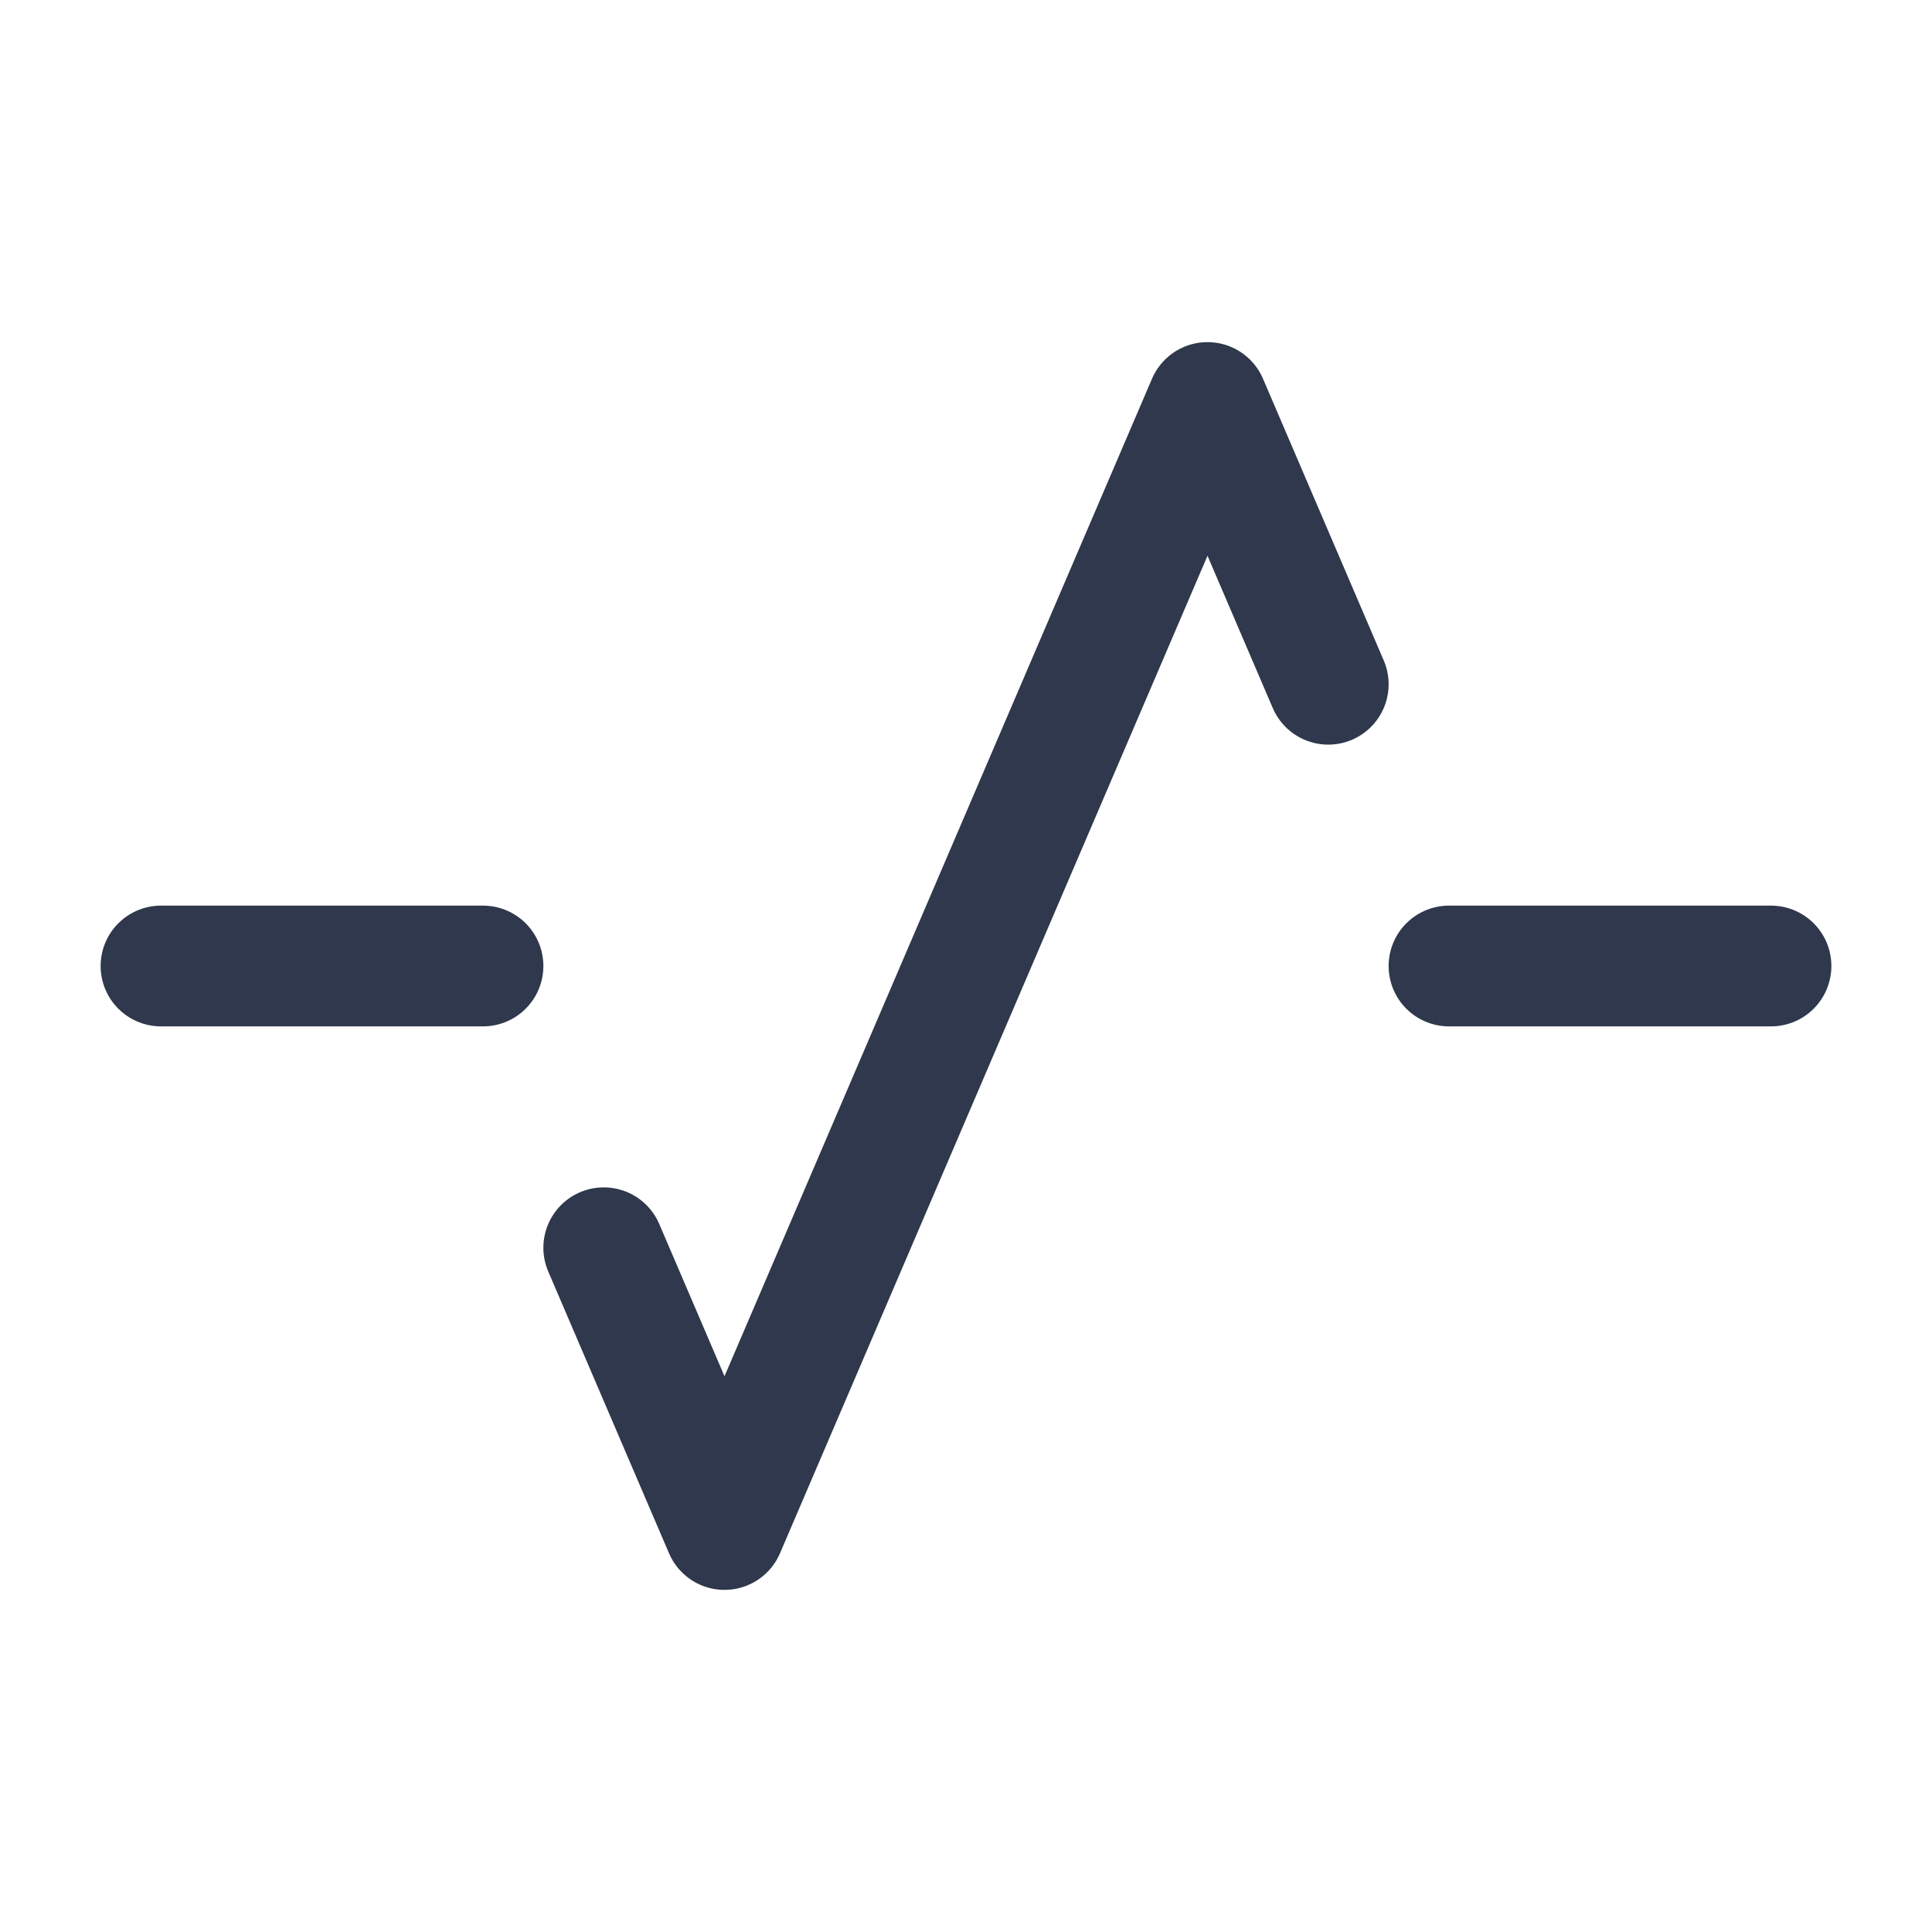 <svg width="24" height="24" viewBox="0 0 24 24" fill="none" xmlns="http://www.w3.org/2000/svg">
<path d="M2 12H6M18 12H22M16.5 8.5L15 5L9 19L7.5 15.5" stroke="#2F384C" stroke-width="1.5" stroke-linecap="round" stroke-linejoin="round"/>
</svg>
